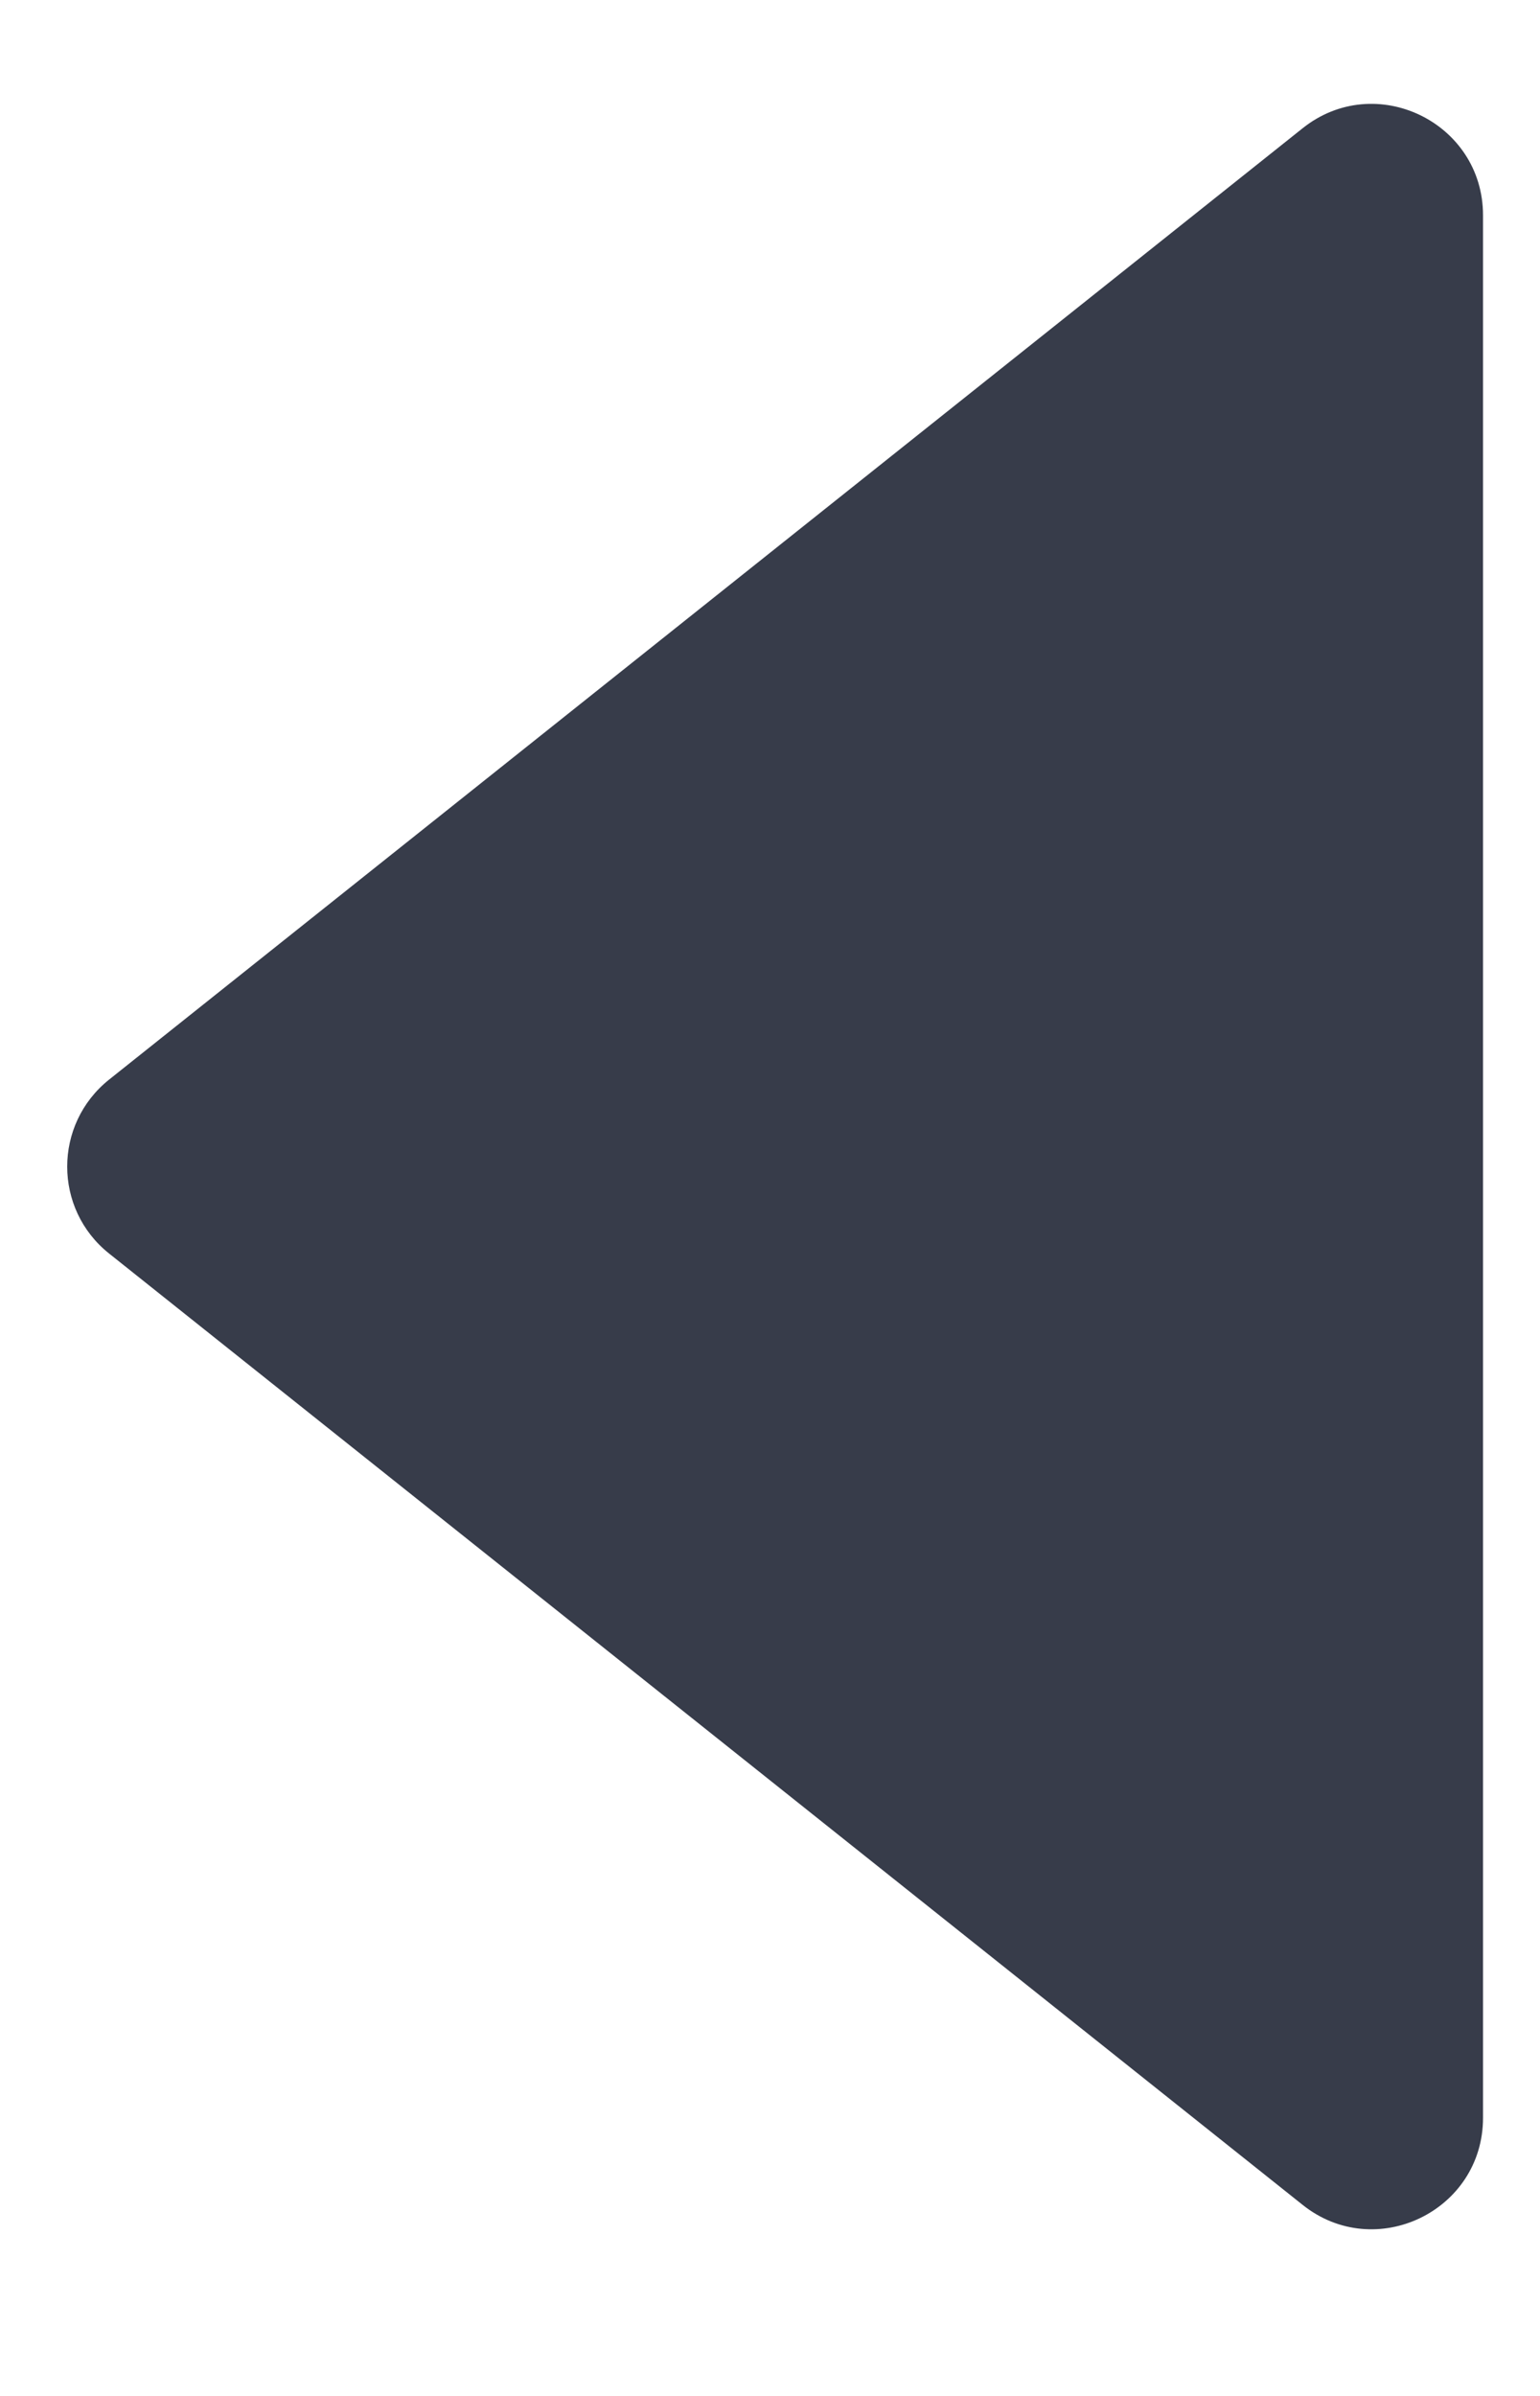 <svg width="9" height="14" viewBox="0 0 9 14" fill="none" xmlns="http://www.w3.org/2000/svg">
<path fill-rule="evenodd" clip-rule="evenodd" d="M8.667 1.258C8.667 0.714 8.037 0.41 7.612 0.75L0.638 6.308C0.311 6.569 0.311 7.065 0.638 7.325L7.612 12.883C8.037 13.223 8.667 12.92 8.667 12.375L8.667 1.258Z" fill="#373C4A"/>
</svg>
